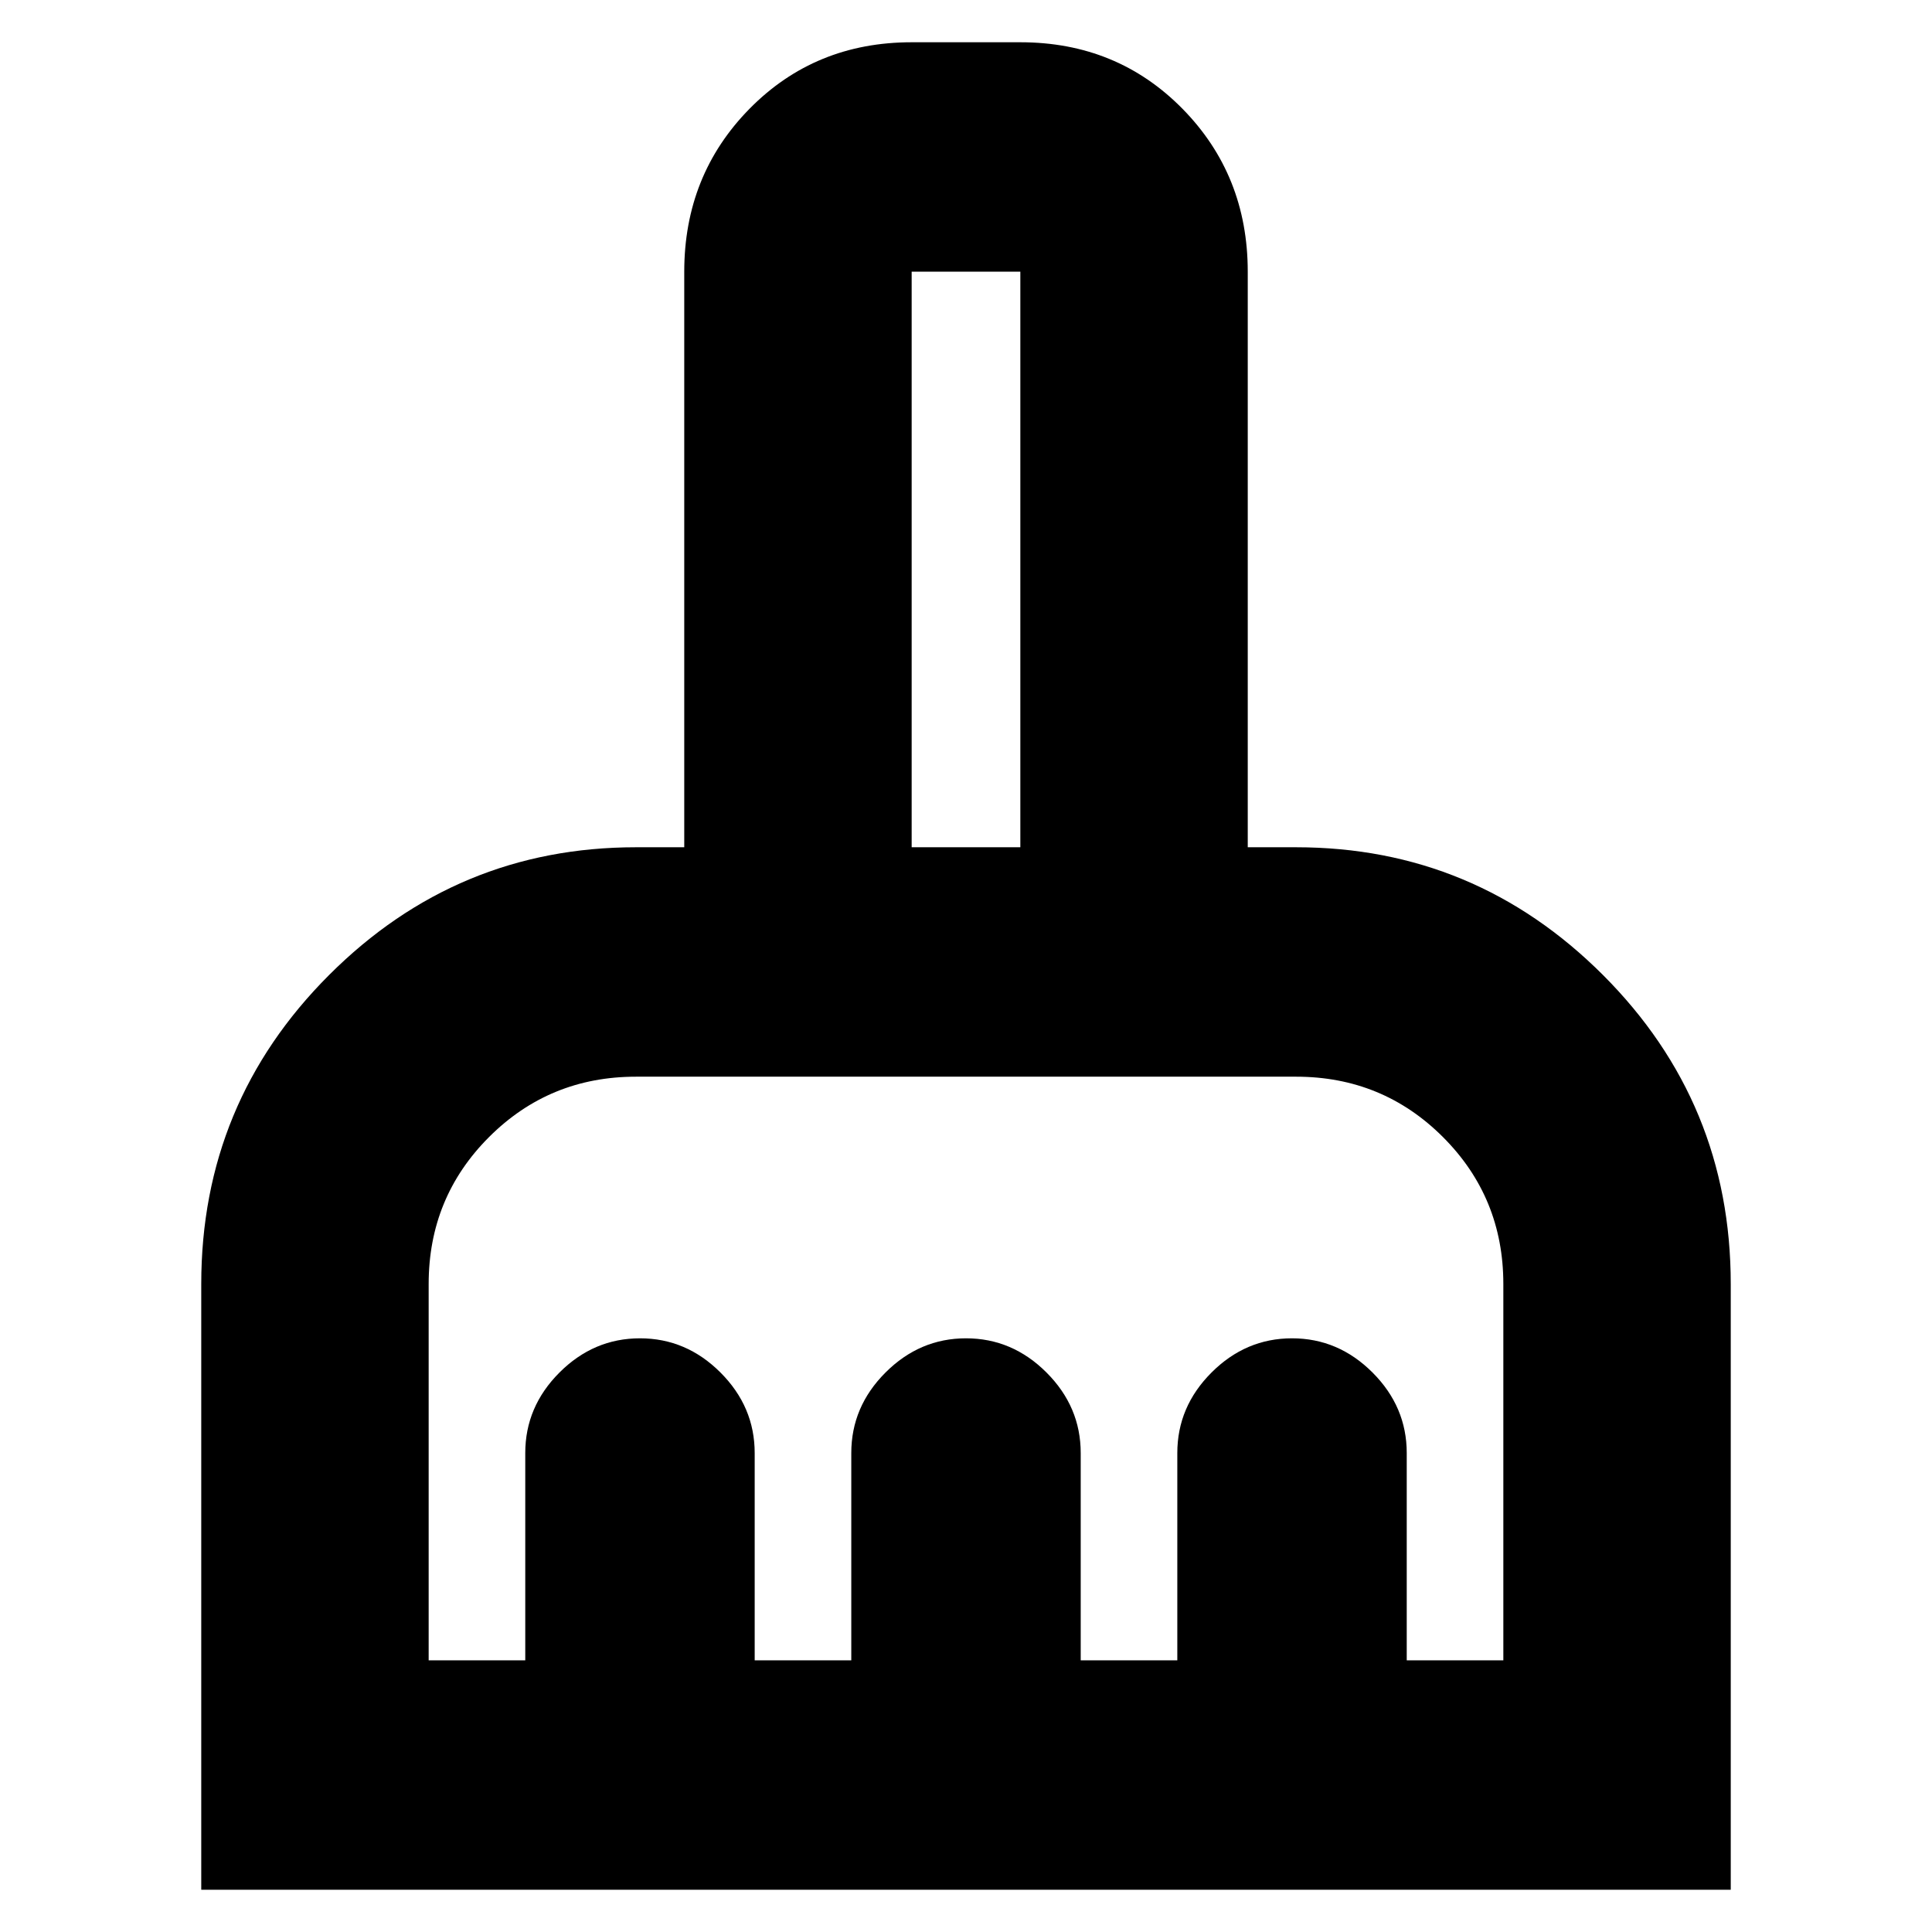 <svg xmlns="http://www.w3.org/2000/svg" height="24" width="24"><path d="M2.5 23.475V15.95q0-2.25 1.588-3.838 1.587-1.587 3.812-1.587h.6v-7.15q0-1.2.812-2.025.813-.825 2.013-.825h1.35q1.2 0 2.013.825.812.825.812 2.025v7.15h.6q2.225 0 3.813 1.587Q21.5 13.7 21.5 15.95v7.525Zm2.825-2.85h1.2V18.05q0-.575.425-1 .425-.425 1-.425t1 .425q.425.425.425 1v2.575h1.2V18.05q0-.575.425-1 .425-.425 1-.425t1 .425q.425.425.425 1v2.575h1.2V18.05q0-.575.425-1 .425-.425 1-.425t1 .425q.425.425.425 1v2.575h1.2V15.95q0-1.075-.75-1.825t-1.825-.75H7.9q-1.075 0-1.825.75t-.75 1.825Zm7.35-10.1v-7.15h-1.35v7.15Z"/></svg>